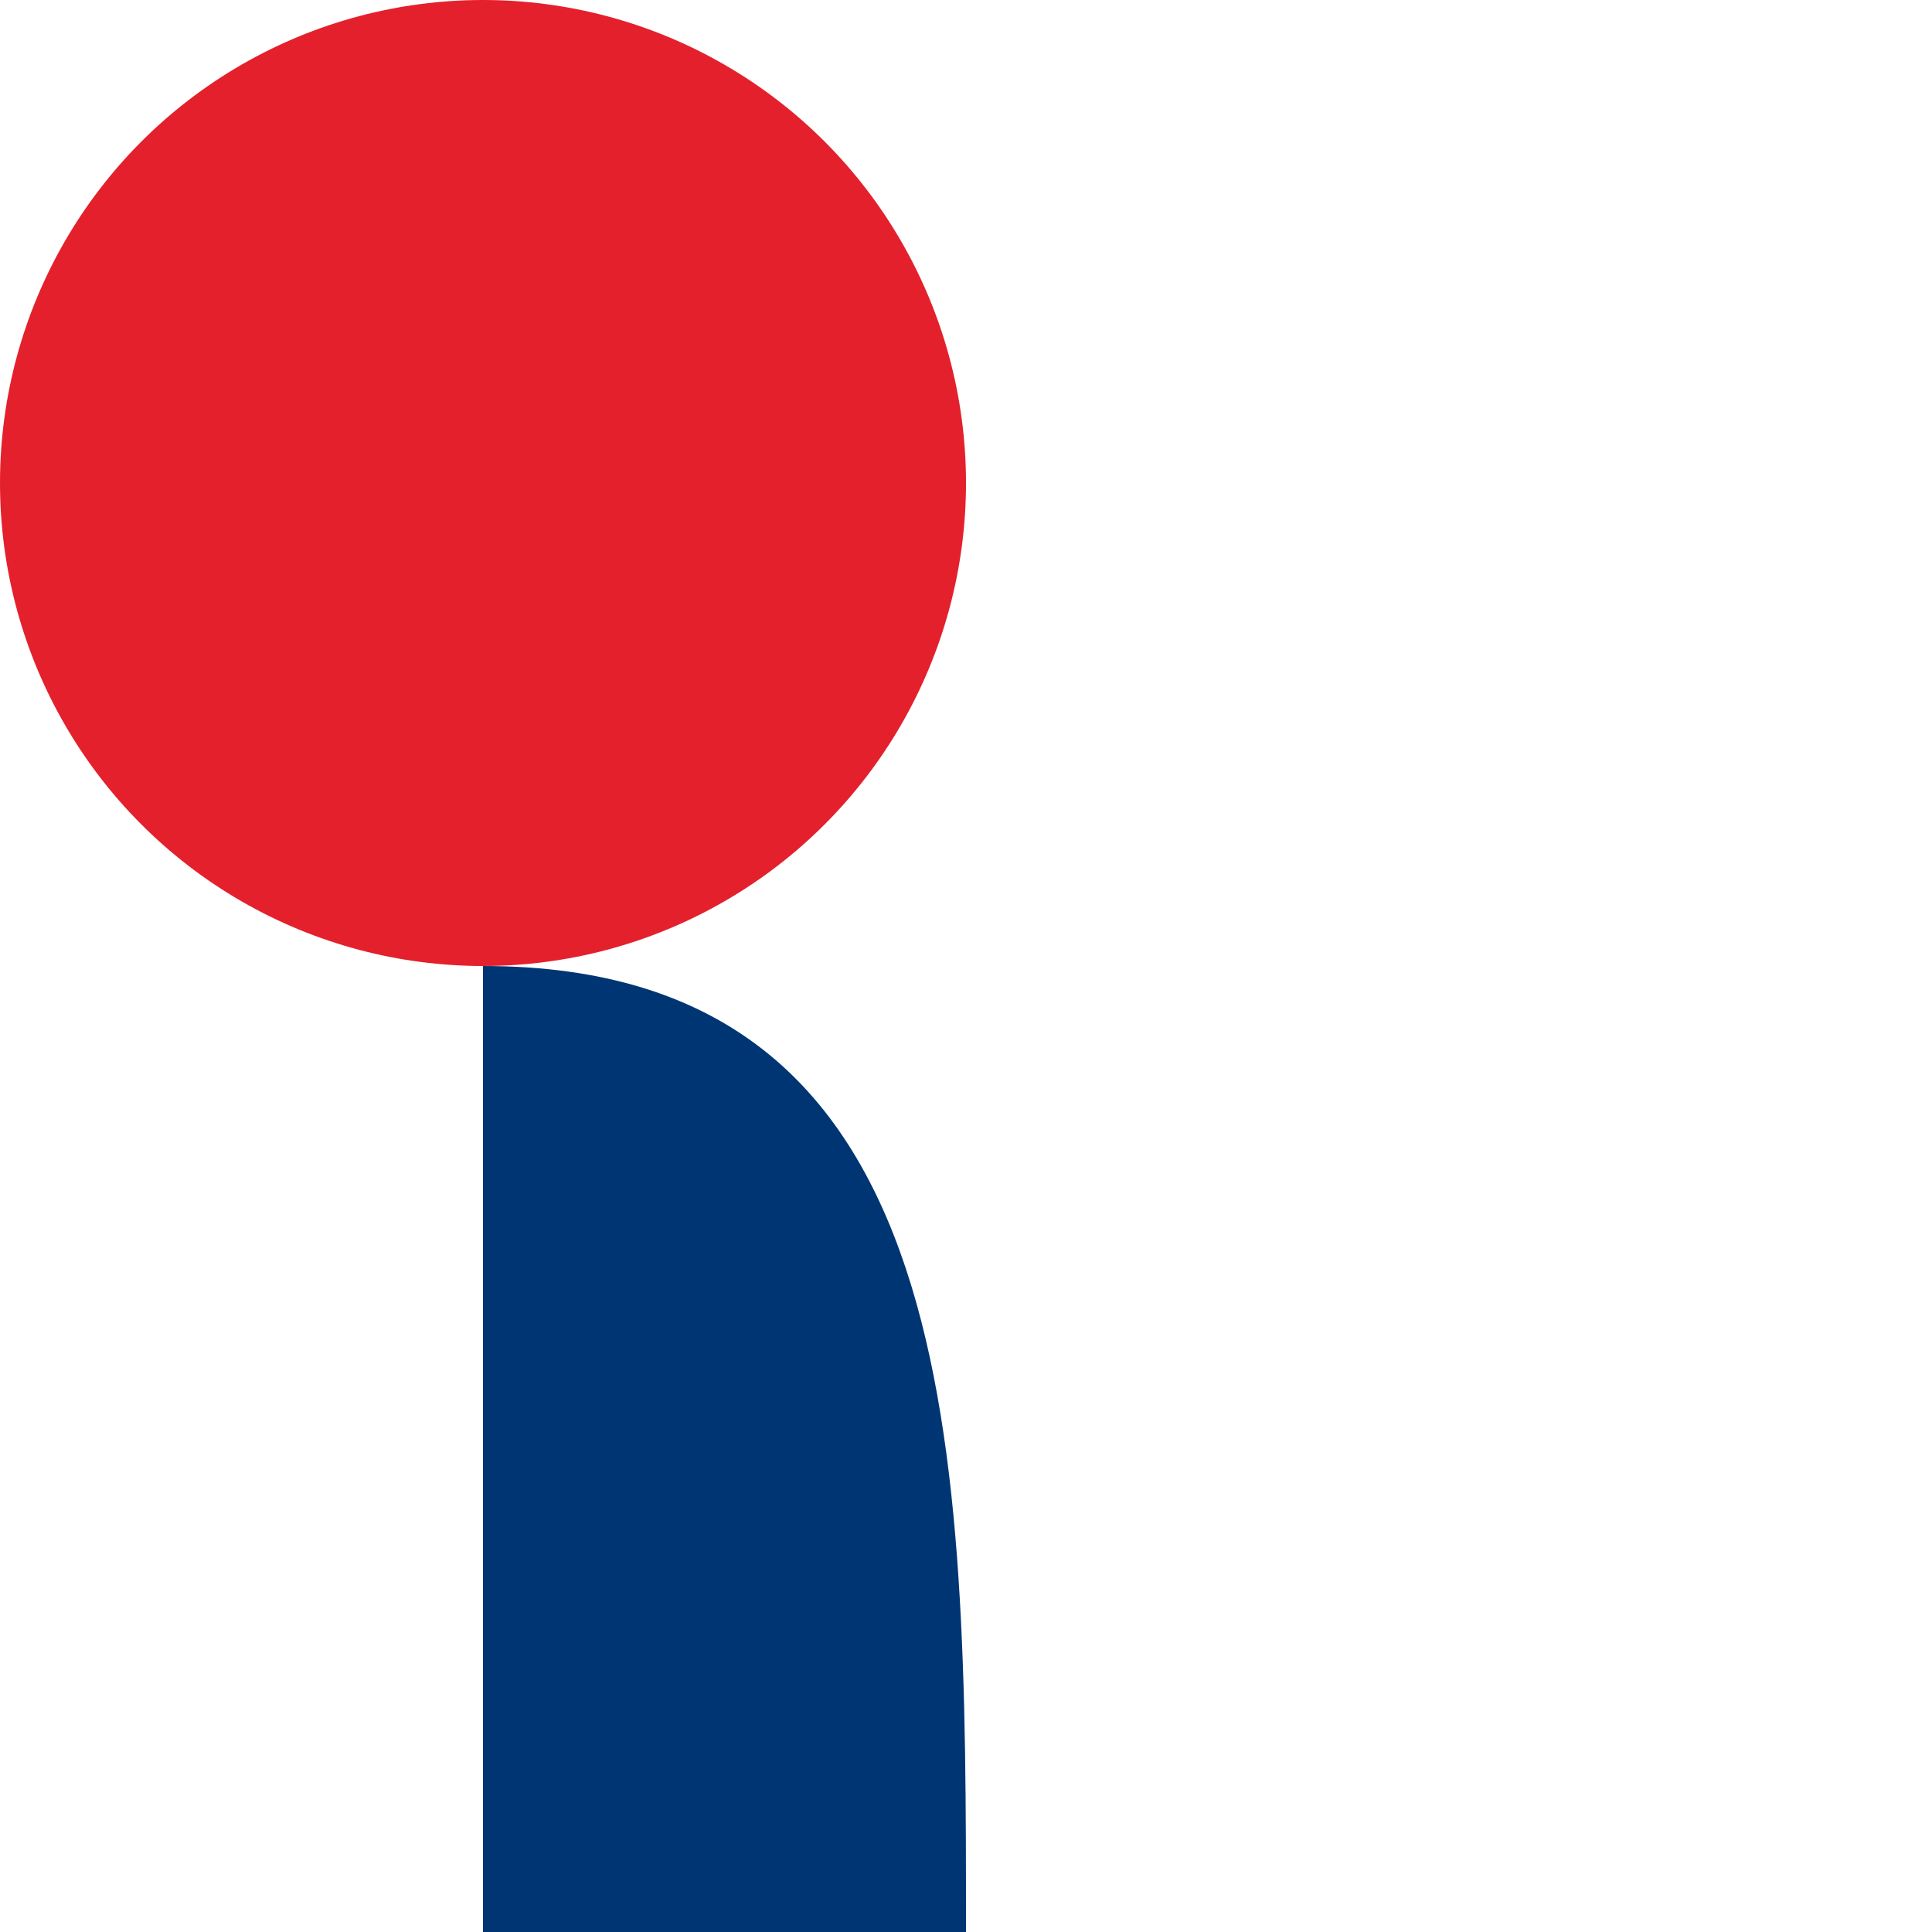 <svg version="1.0" xmlns="http://www.w3.org/2000/svg" width="24" height="24" viewBox="0 0 24 24">
  <!-- Czerwone kółko PKO -->
  <circle cx="6" cy="6" r="6" fill="#E4202C"/>
  <!-- Niebieski element -->
  <path d="M6 24h6c0-6 0-12-6-12z" fill="#003574"/>
</svg>
